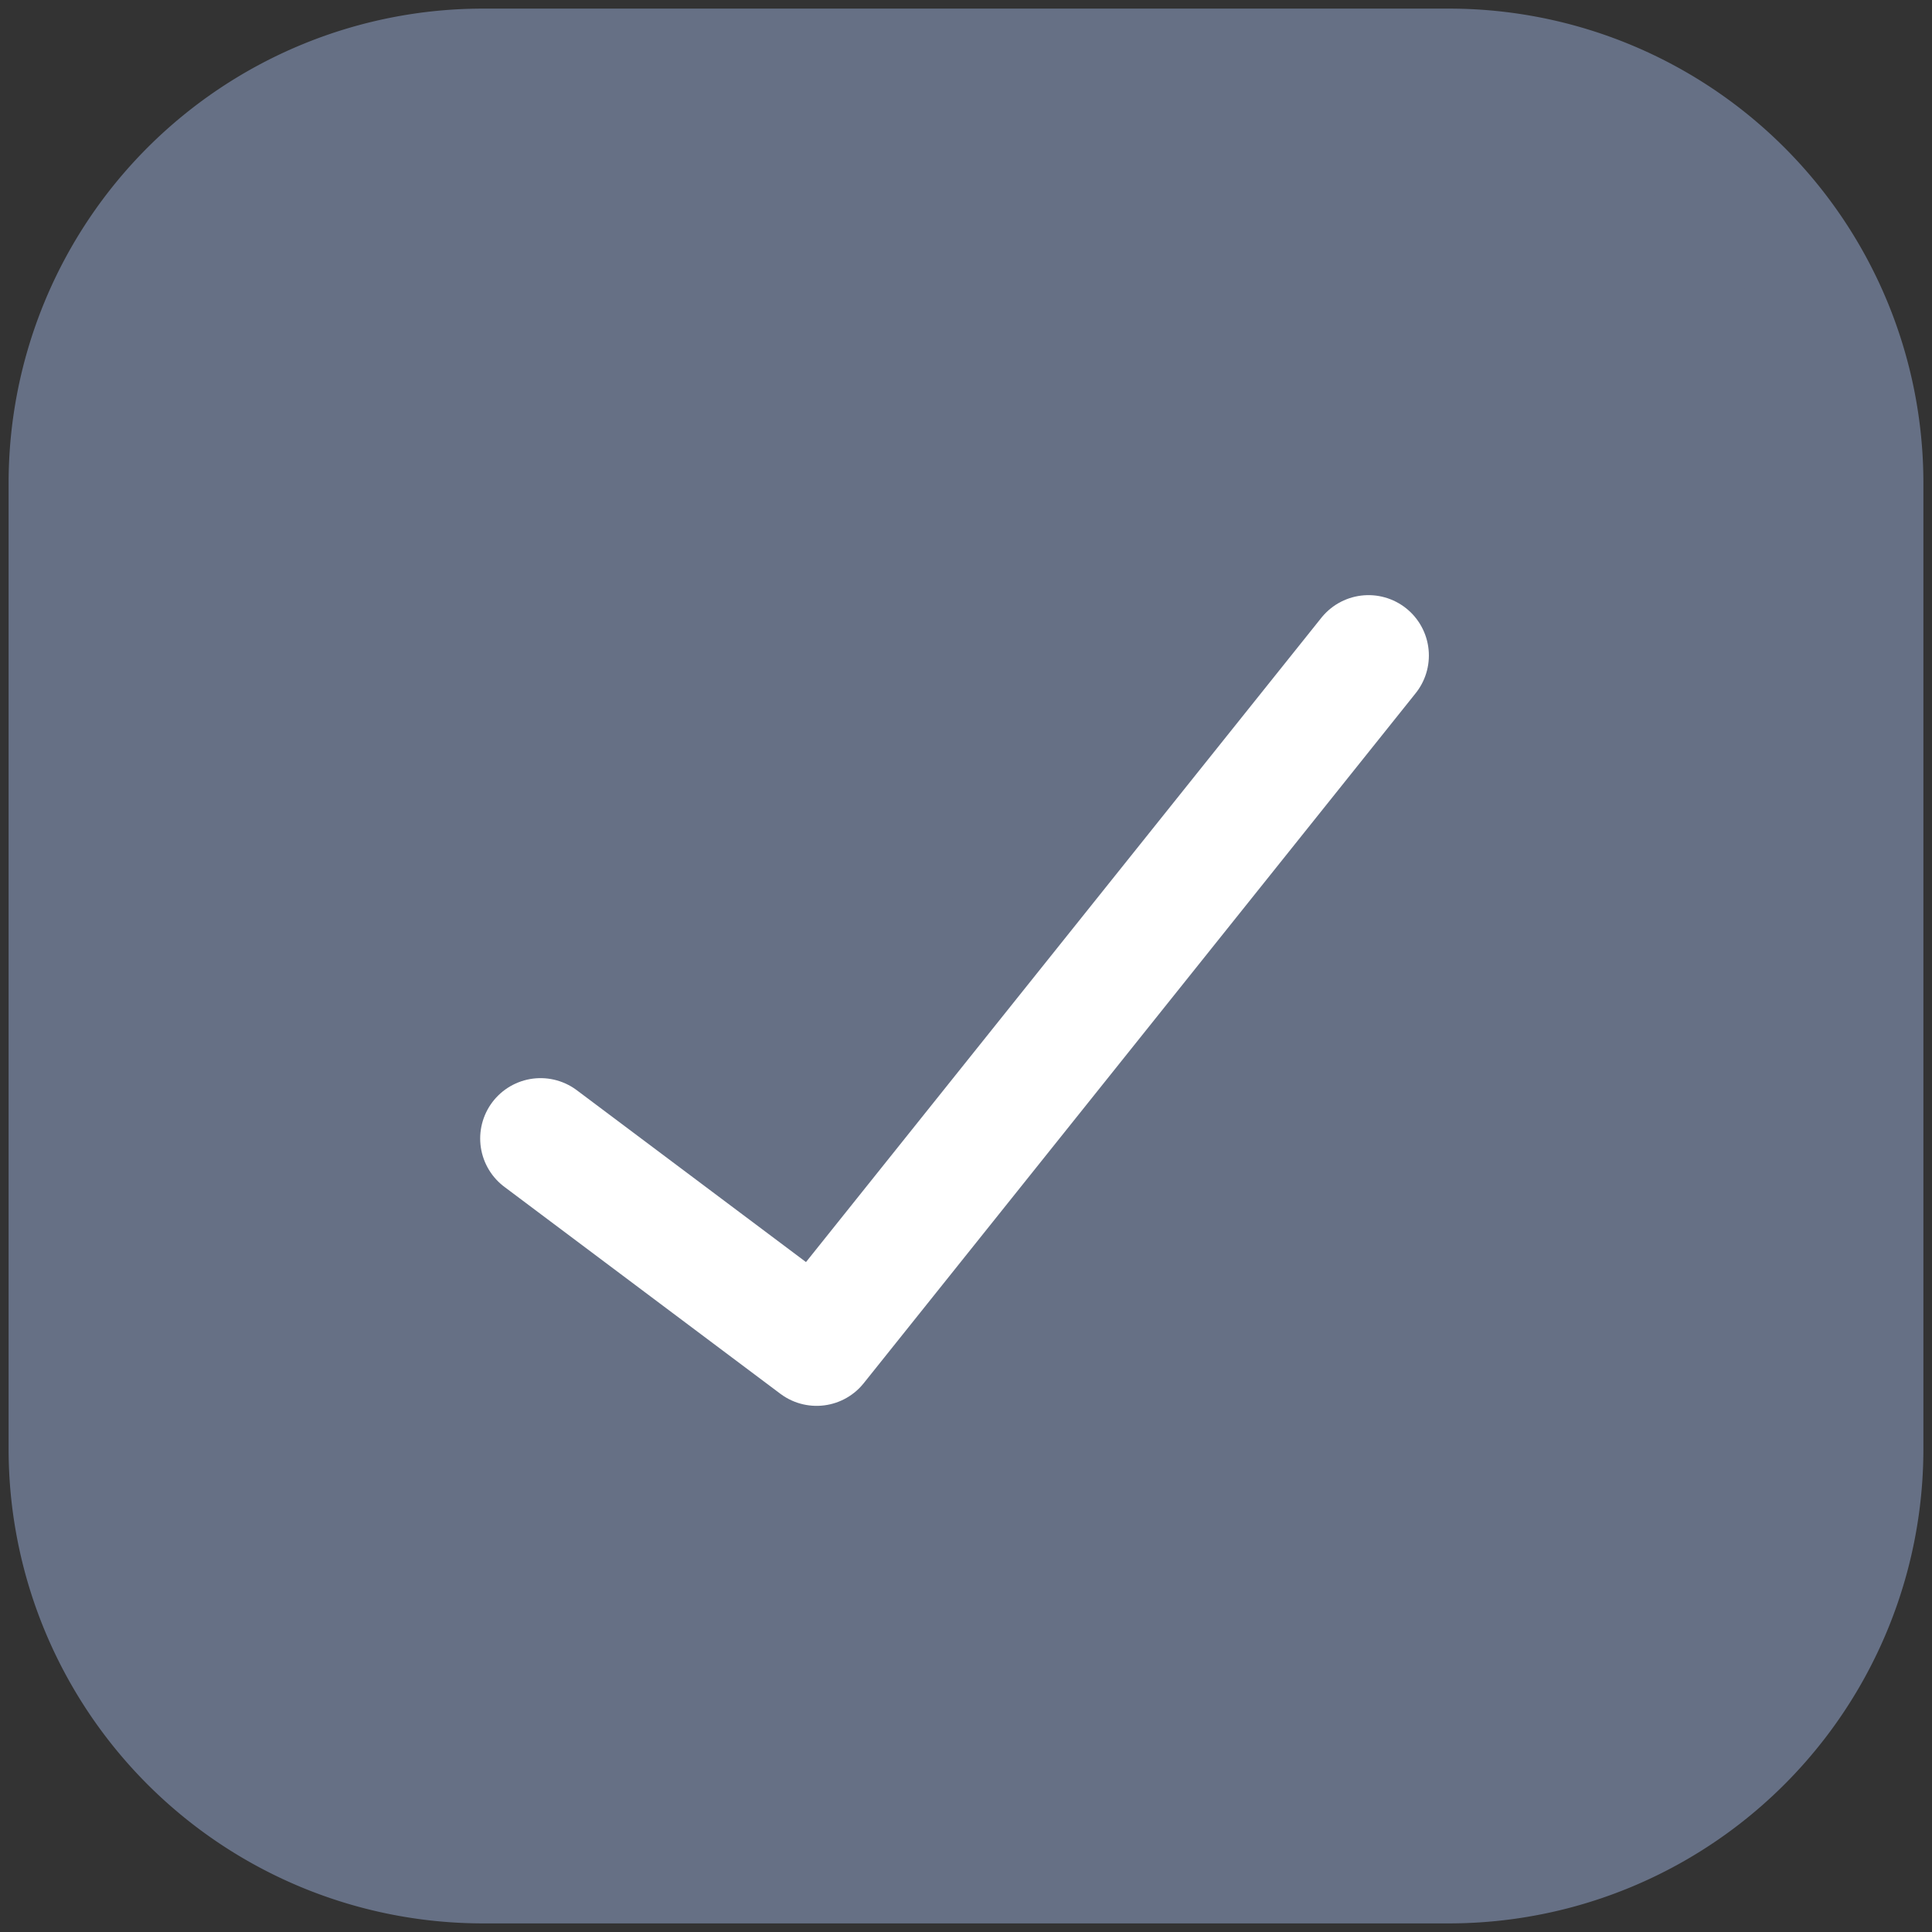 <svg xmlns="http://www.w3.org/2000/svg" width="24" height="24" fill="none"><rect width="100%" height="100%" fill="#333333" stroke="none"/><g clip-path="url(#a)"><path fill="#667085" stroke="#667085" stroke-linecap="round" stroke-linejoin="round" stroke-width="1.5" d="M18 .857H6A5.143 5.143 0 0 0 .857 6v12A5.143 5.143 0 0 0 6 23.143h12A5.143 5.143 0 0 0 23.143 18V6A5.143 5.143 0 0 0 18 .857Z"/><path fill="#667085" d="m17 8.143-6.856 8.571-3.429-2.571"/><path stroke="#fff" stroke-linecap="round" stroke-linejoin="round" stroke-width="1.5" d="m17 8.143-6.856 8.571-3.429-2.571"/></g><defs><clipPath id="a"><path fill="#fff" d="M0 0h24v24H0z"/></clipPath></defs></svg>